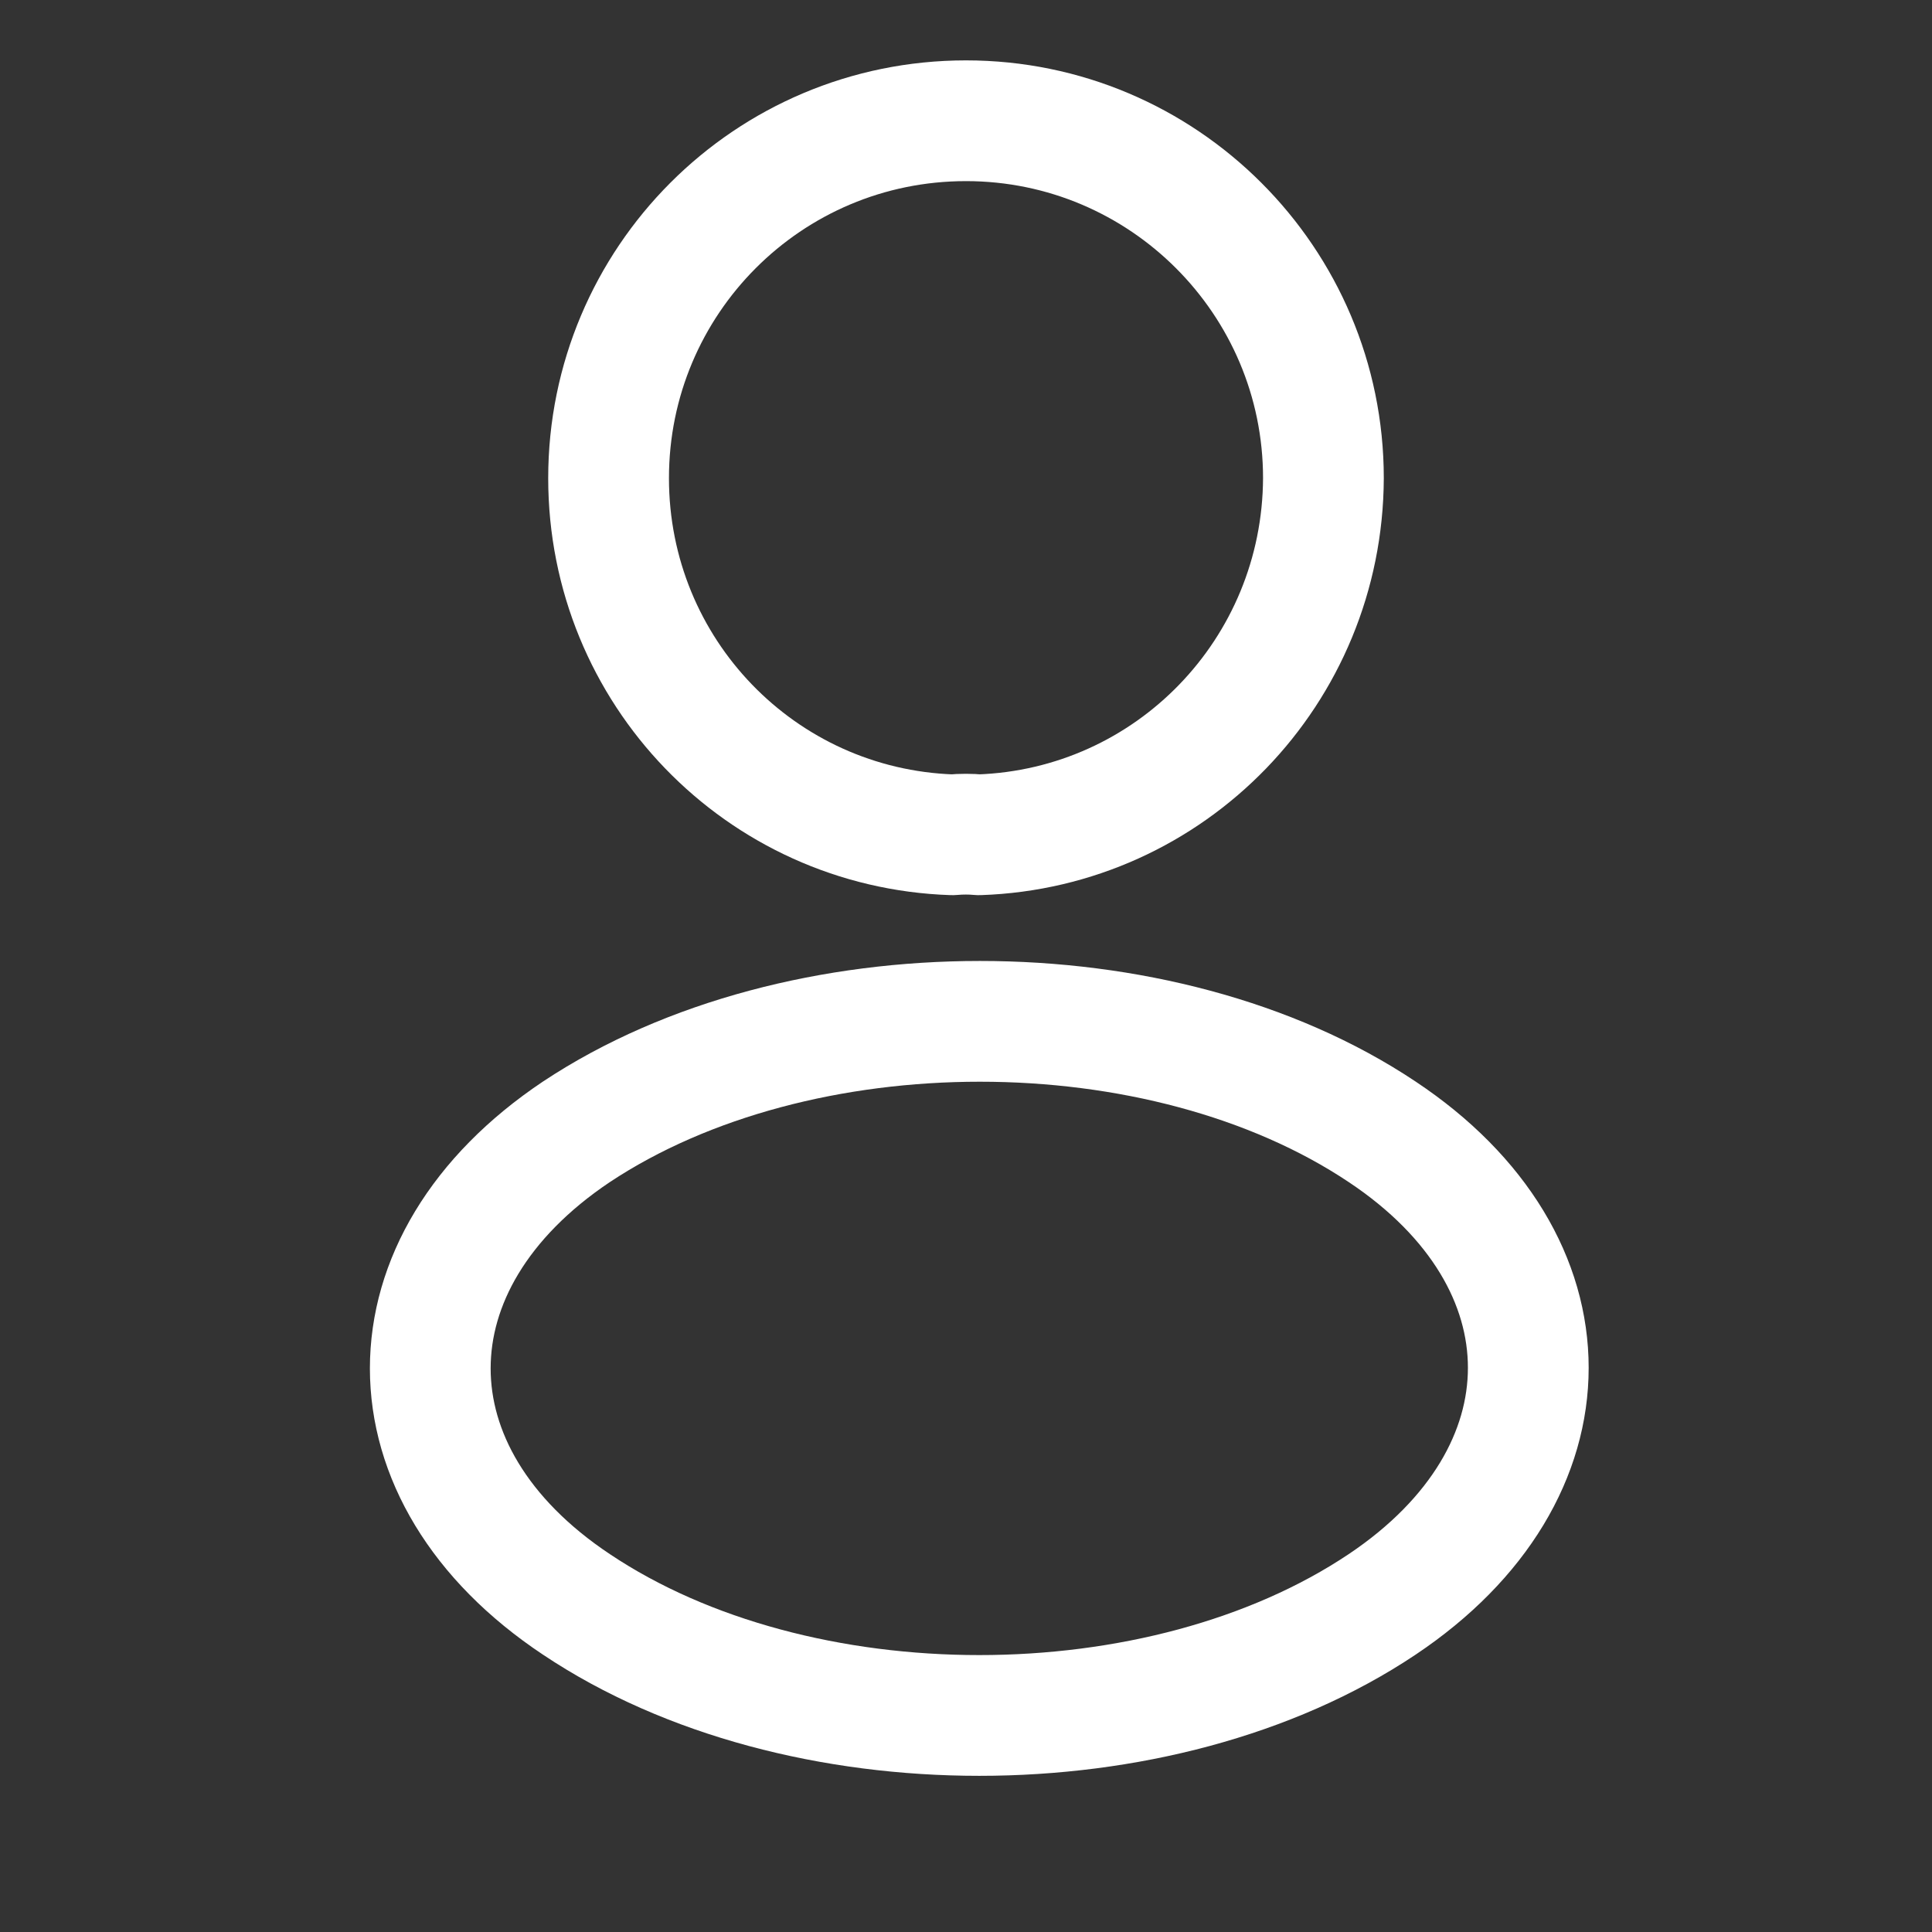 <svg width="24" height="24" viewBox="0 0 24 24" fill="none" xmlns="http://www.w3.org/2000/svg">
<rect x="0" y="0" width="24" height="24" fill="#333333" stroke="none"/>
<path d="M12.16 10.37C12.06 10.36 11.94 10.36 11.83 10.37C9.45 10.29 7.56 8.34 7.56 5.94C7.56 3.49 9.54 1.5 12 1.5C14.45 1.5 16.44 3.49 16.44 5.94C16.43 8.34 14.54 10.29 12.16 10.37Z" stroke="white" stroke-width="1.5" stroke-linecap="round" stroke-linejoin="round"/>
<path d="M7.16 14.06C4.74 15.68 4.74 18.32 7.16 19.93C9.91 21.77 14.42 21.77 17.17 19.93C19.59 18.31 19.59 15.67 17.17 14.06C14.43 12.23 9.92 12.23 7.16 14.06Z" stroke="white" stroke-width="1.5" stroke-linecap="round" stroke-linejoin="round"/>
</svg>
